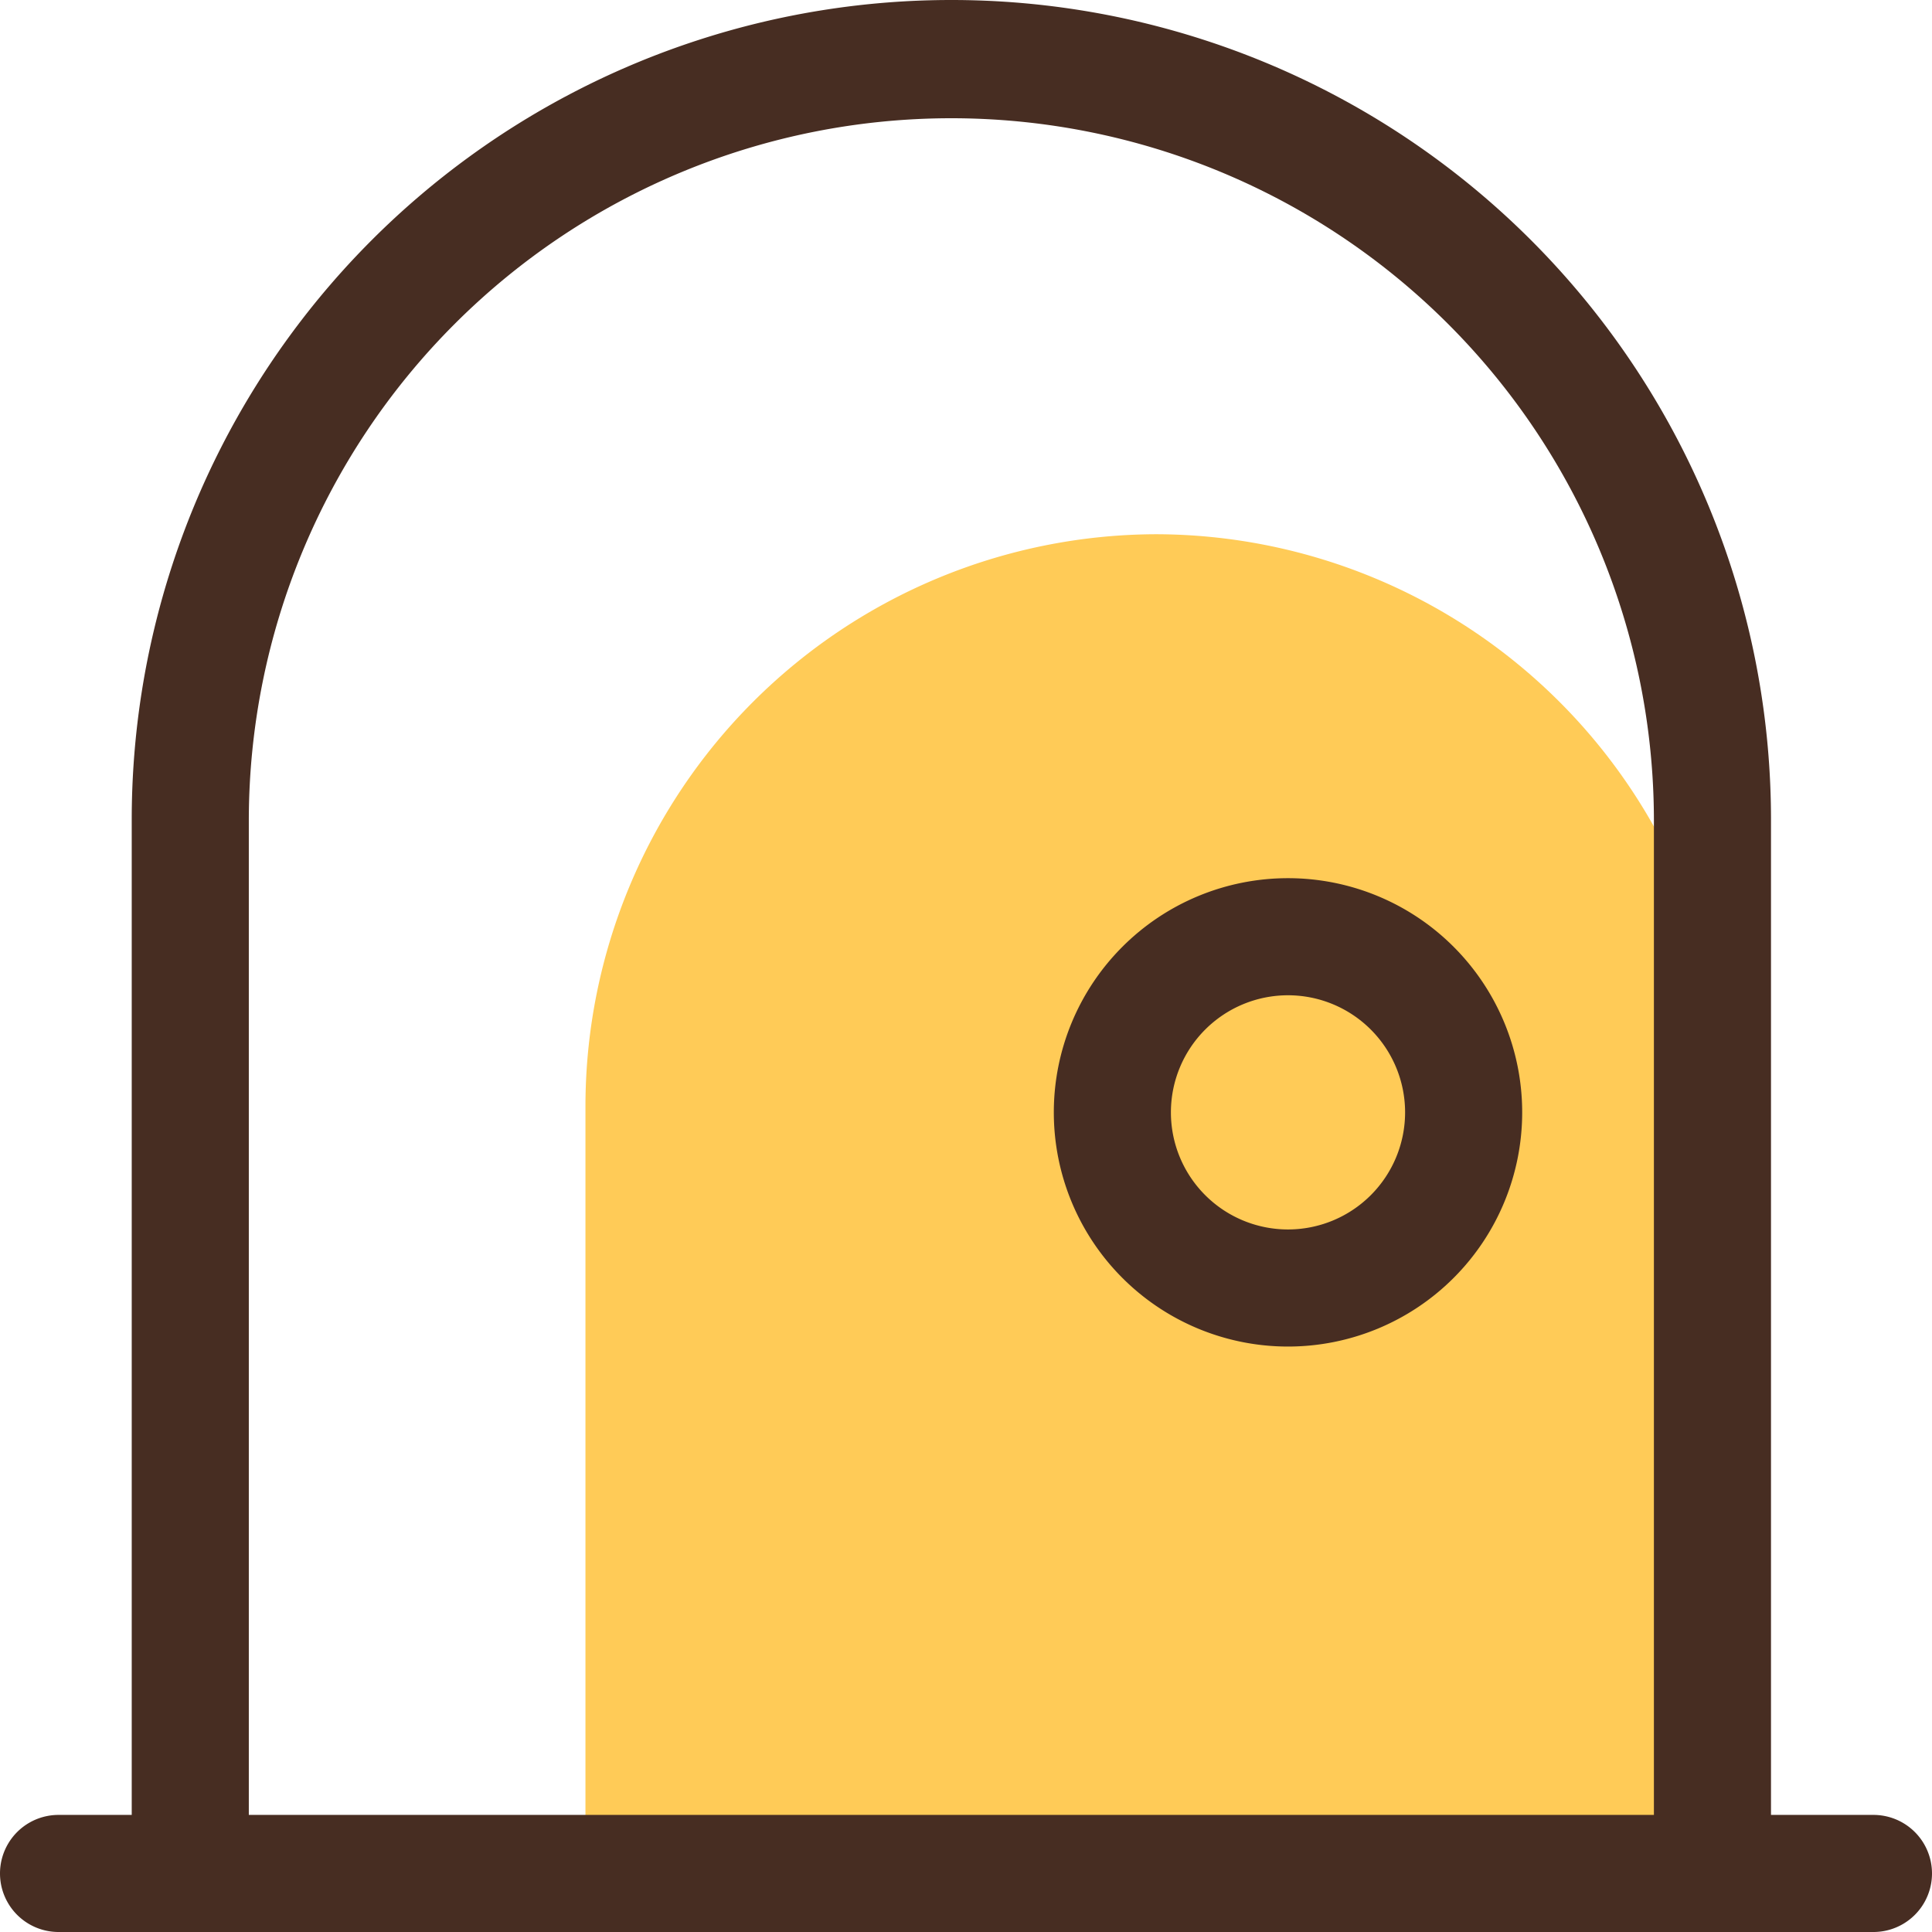 <?xml version="1.0" standalone="no"?><!DOCTYPE svg PUBLIC "-//W3C//DTD SVG 1.1//EN" "http://www.w3.org/Graphics/SVG/1.1/DTD/svg11.dtd"><svg t="1606868963171" class="icon" viewBox="0 0 1024 1024" version="1.1" xmlns="http://www.w3.org/2000/svg" p-id="1325" xmlns:xlink="http://www.w3.org/1999/xlink" width="200" height="200"><defs><style type="text/css"></style></defs><path d="M310.303 992.97V585.697a303.321 303.321 0 0 1 302.545-302.545A303.321 303.321 0 0 1 915.394 585.697V992.97" fill="#FFCB57" p-id="1326"></path><path d="M907.636 1008.485a31.03 31.03 0 0 1-31.03-31.03V434.424a372.364 372.364 0 0 0-744.727 0v543.03a31.03 31.03 0 0 1-62.061 0V434.424a434.424 434.424 0 0 1 868.848 0v543.03a31.03 31.03 0 0 1-31.03 31.03z" fill="#472D22" p-id="1327"></path><path d="M992.97 1024H31.03a31.03 31.03 0 0 1 0-62.061h961.939a31.03 31.03 0 0 1 0 62.061zM682.667 713.697a124.121 124.121 0 1 1 124.121-124.121 124.121 124.121 0 0 1-124.121 124.121z m0-186.182a62.061 62.061 0 1 0 62.061 62.061 62.061 62.061 0 0 0-62.061-62.061z" fill="#472D22" p-id="1328"></path></svg>